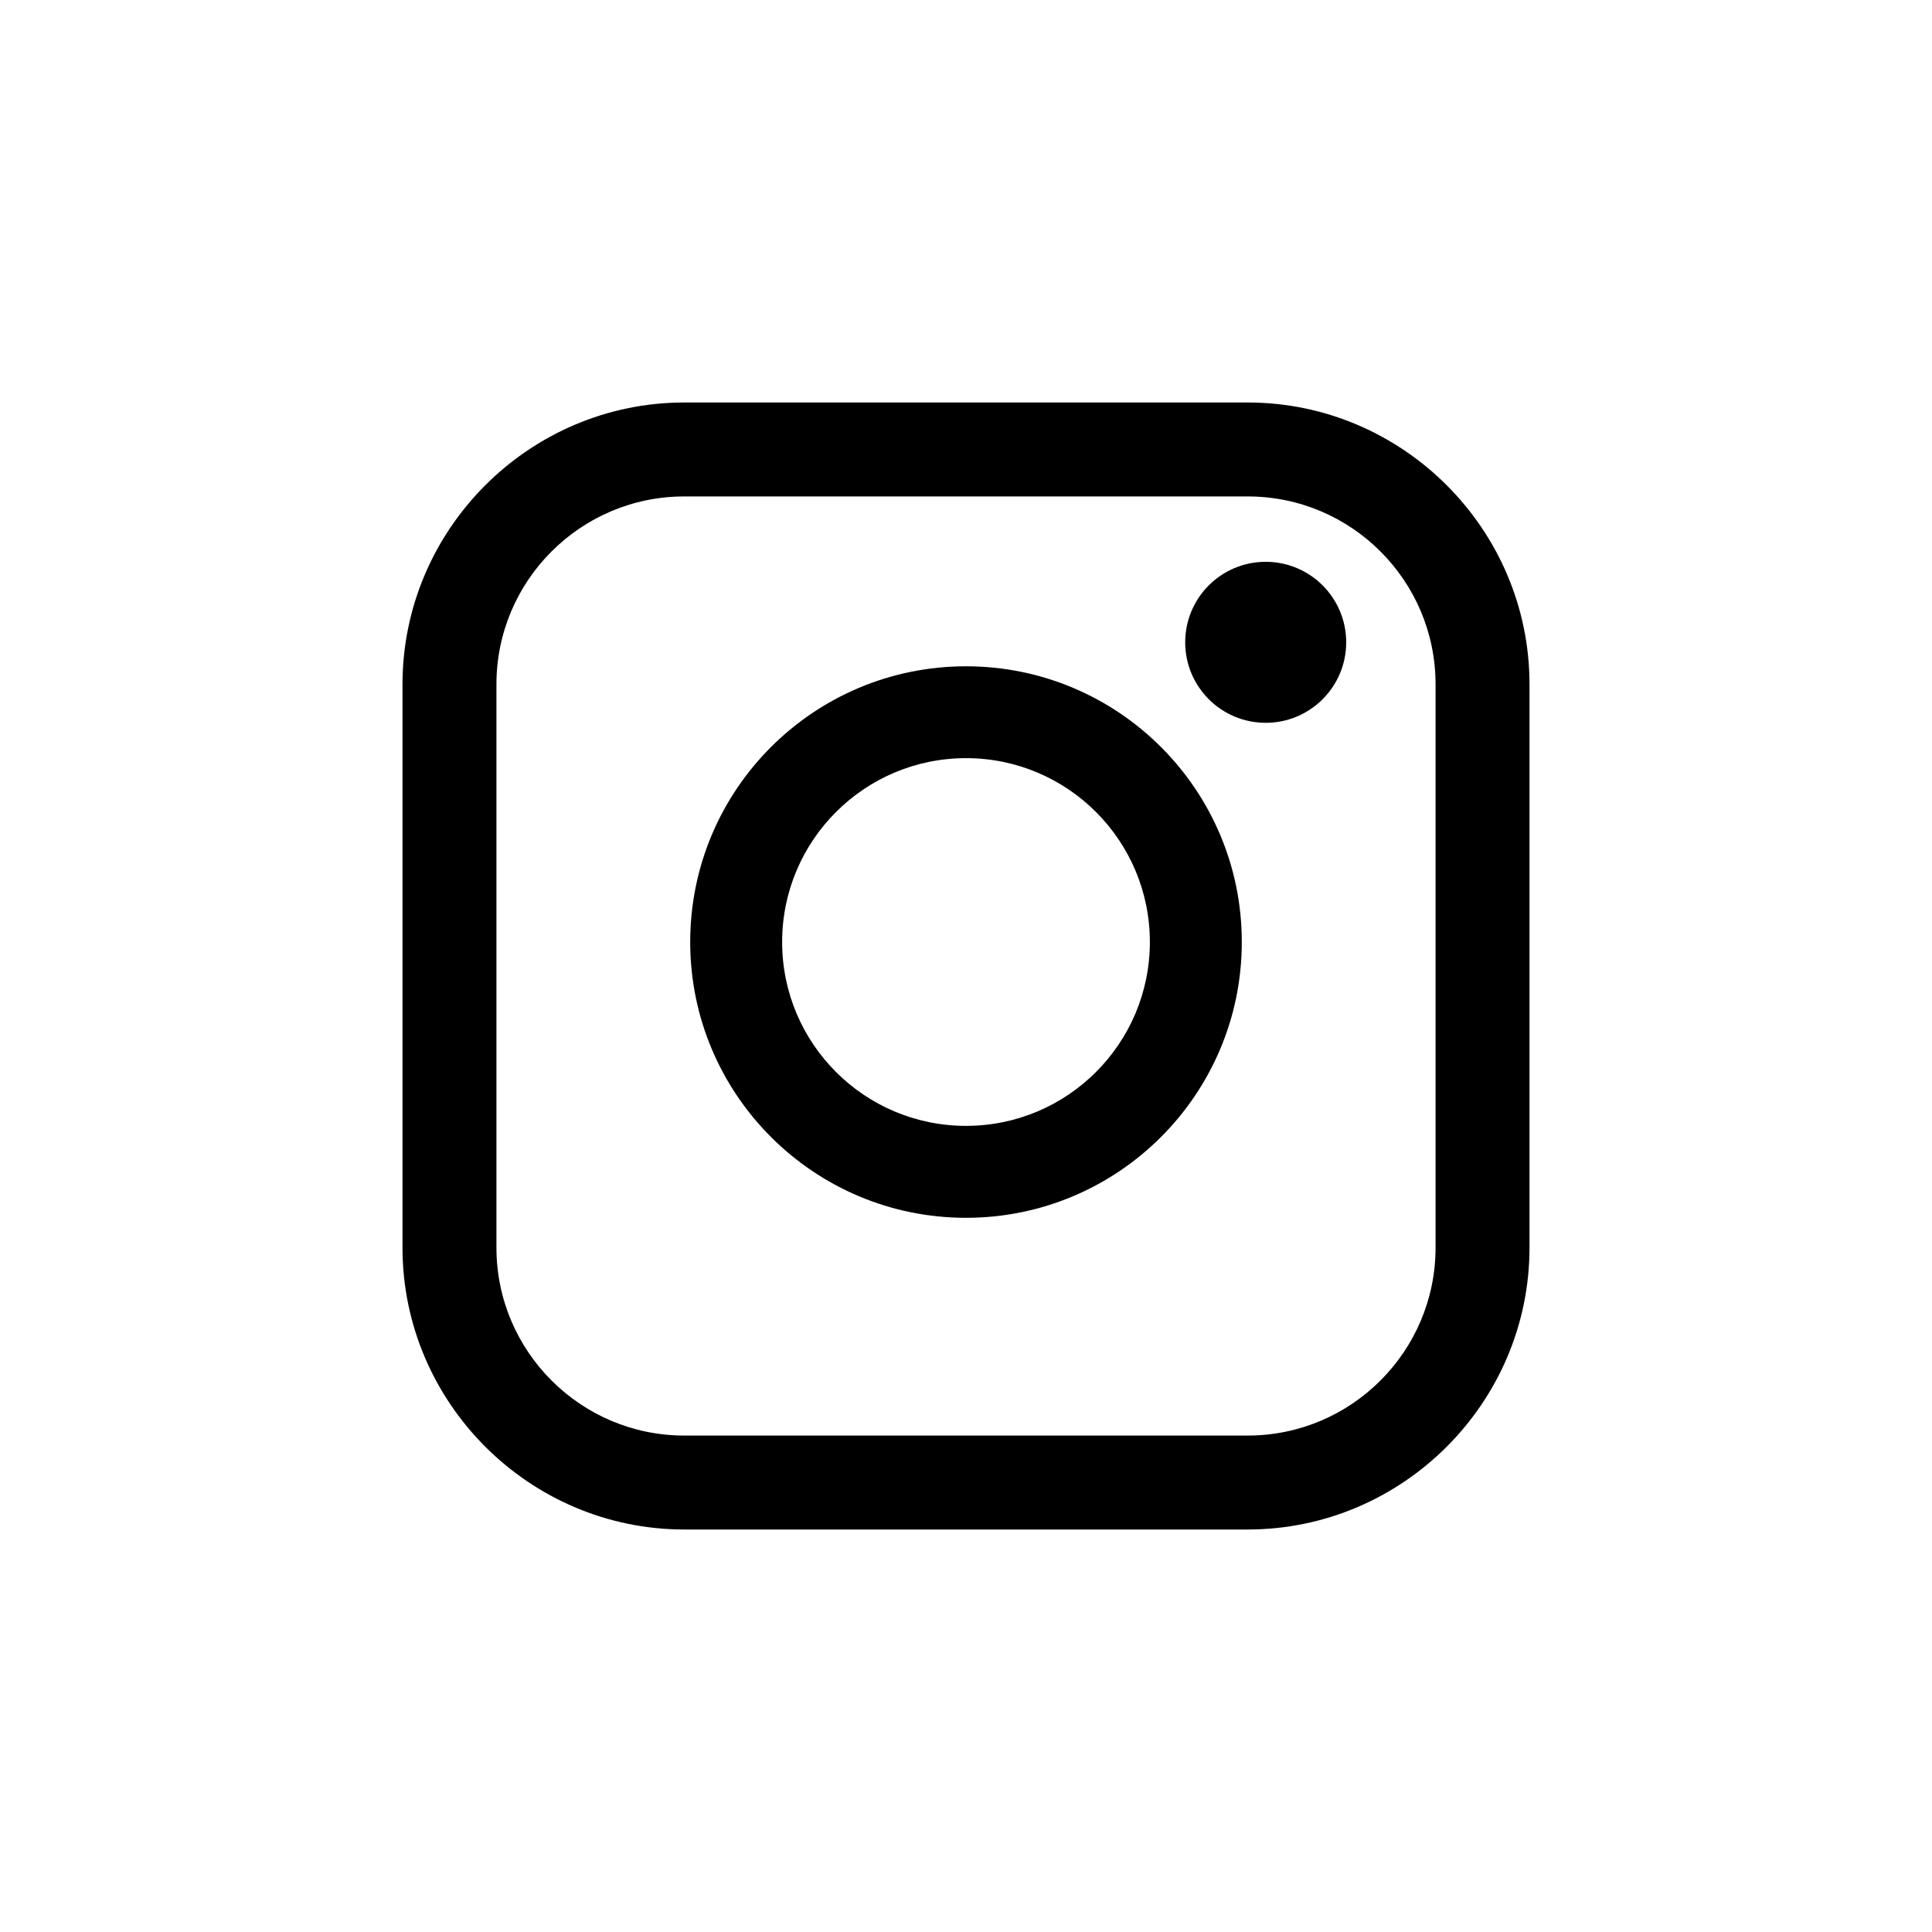 <svg viewBox="0 0 24 24" xmlns="http://www.w3.org/2000/svg">
    <g transform="translate(5, 5)" stroke="none" stroke-width="1" fill="none" fill-rule="evenodd">
        <g id="instagram" fill="#000000" fill-rule="nonzero">
            <path d="M10.5,0 L3.5,0 C1.575,0 0,1.575 0,3.5 L0,10.5 C0,12.424 1.575,14 3.5,14 L10.5,14 C12.425,14 14,12.424 14,10.5 L14,3.5 C14,1.575 12.425,0 10.5,0 Z M12.833,10.5 C12.833,11.786 11.787,12.833 10.5,12.833 L3.5,12.833 C2.214,12.833 1.167,11.786 1.167,10.5 L1.167,3.5 C1.167,2.213 2.214,1.167 3.5,1.167 L10.5,1.167 C11.787,1.167 12.833,2.213 12.833,3.5 L12.833,10.5 Z"
                  id="Shape"></path>
            <circle id="Oval" cx="10.723" cy="2.979" r="1"></circle>
            <path d="M7,3.277 C5.108,3.277 3.574,4.81 3.574,6.702 C3.574,8.593 5.108,10.128 7,10.128 C8.892,10.128 10.426,8.593 10.426,6.702 C10.426,4.81 8.892,3.277 7,3.277 Z M7,8.986 C5.739,8.986 4.716,7.963 4.716,6.702 C4.716,5.441 5.739,4.418 7,4.418 C8.261,4.418 9.284,5.441 9.284,6.702 C9.284,7.963 8.261,8.986 7,8.986 Z"
                  id="Shape"></path>
        </g>
    </g>
</svg>
